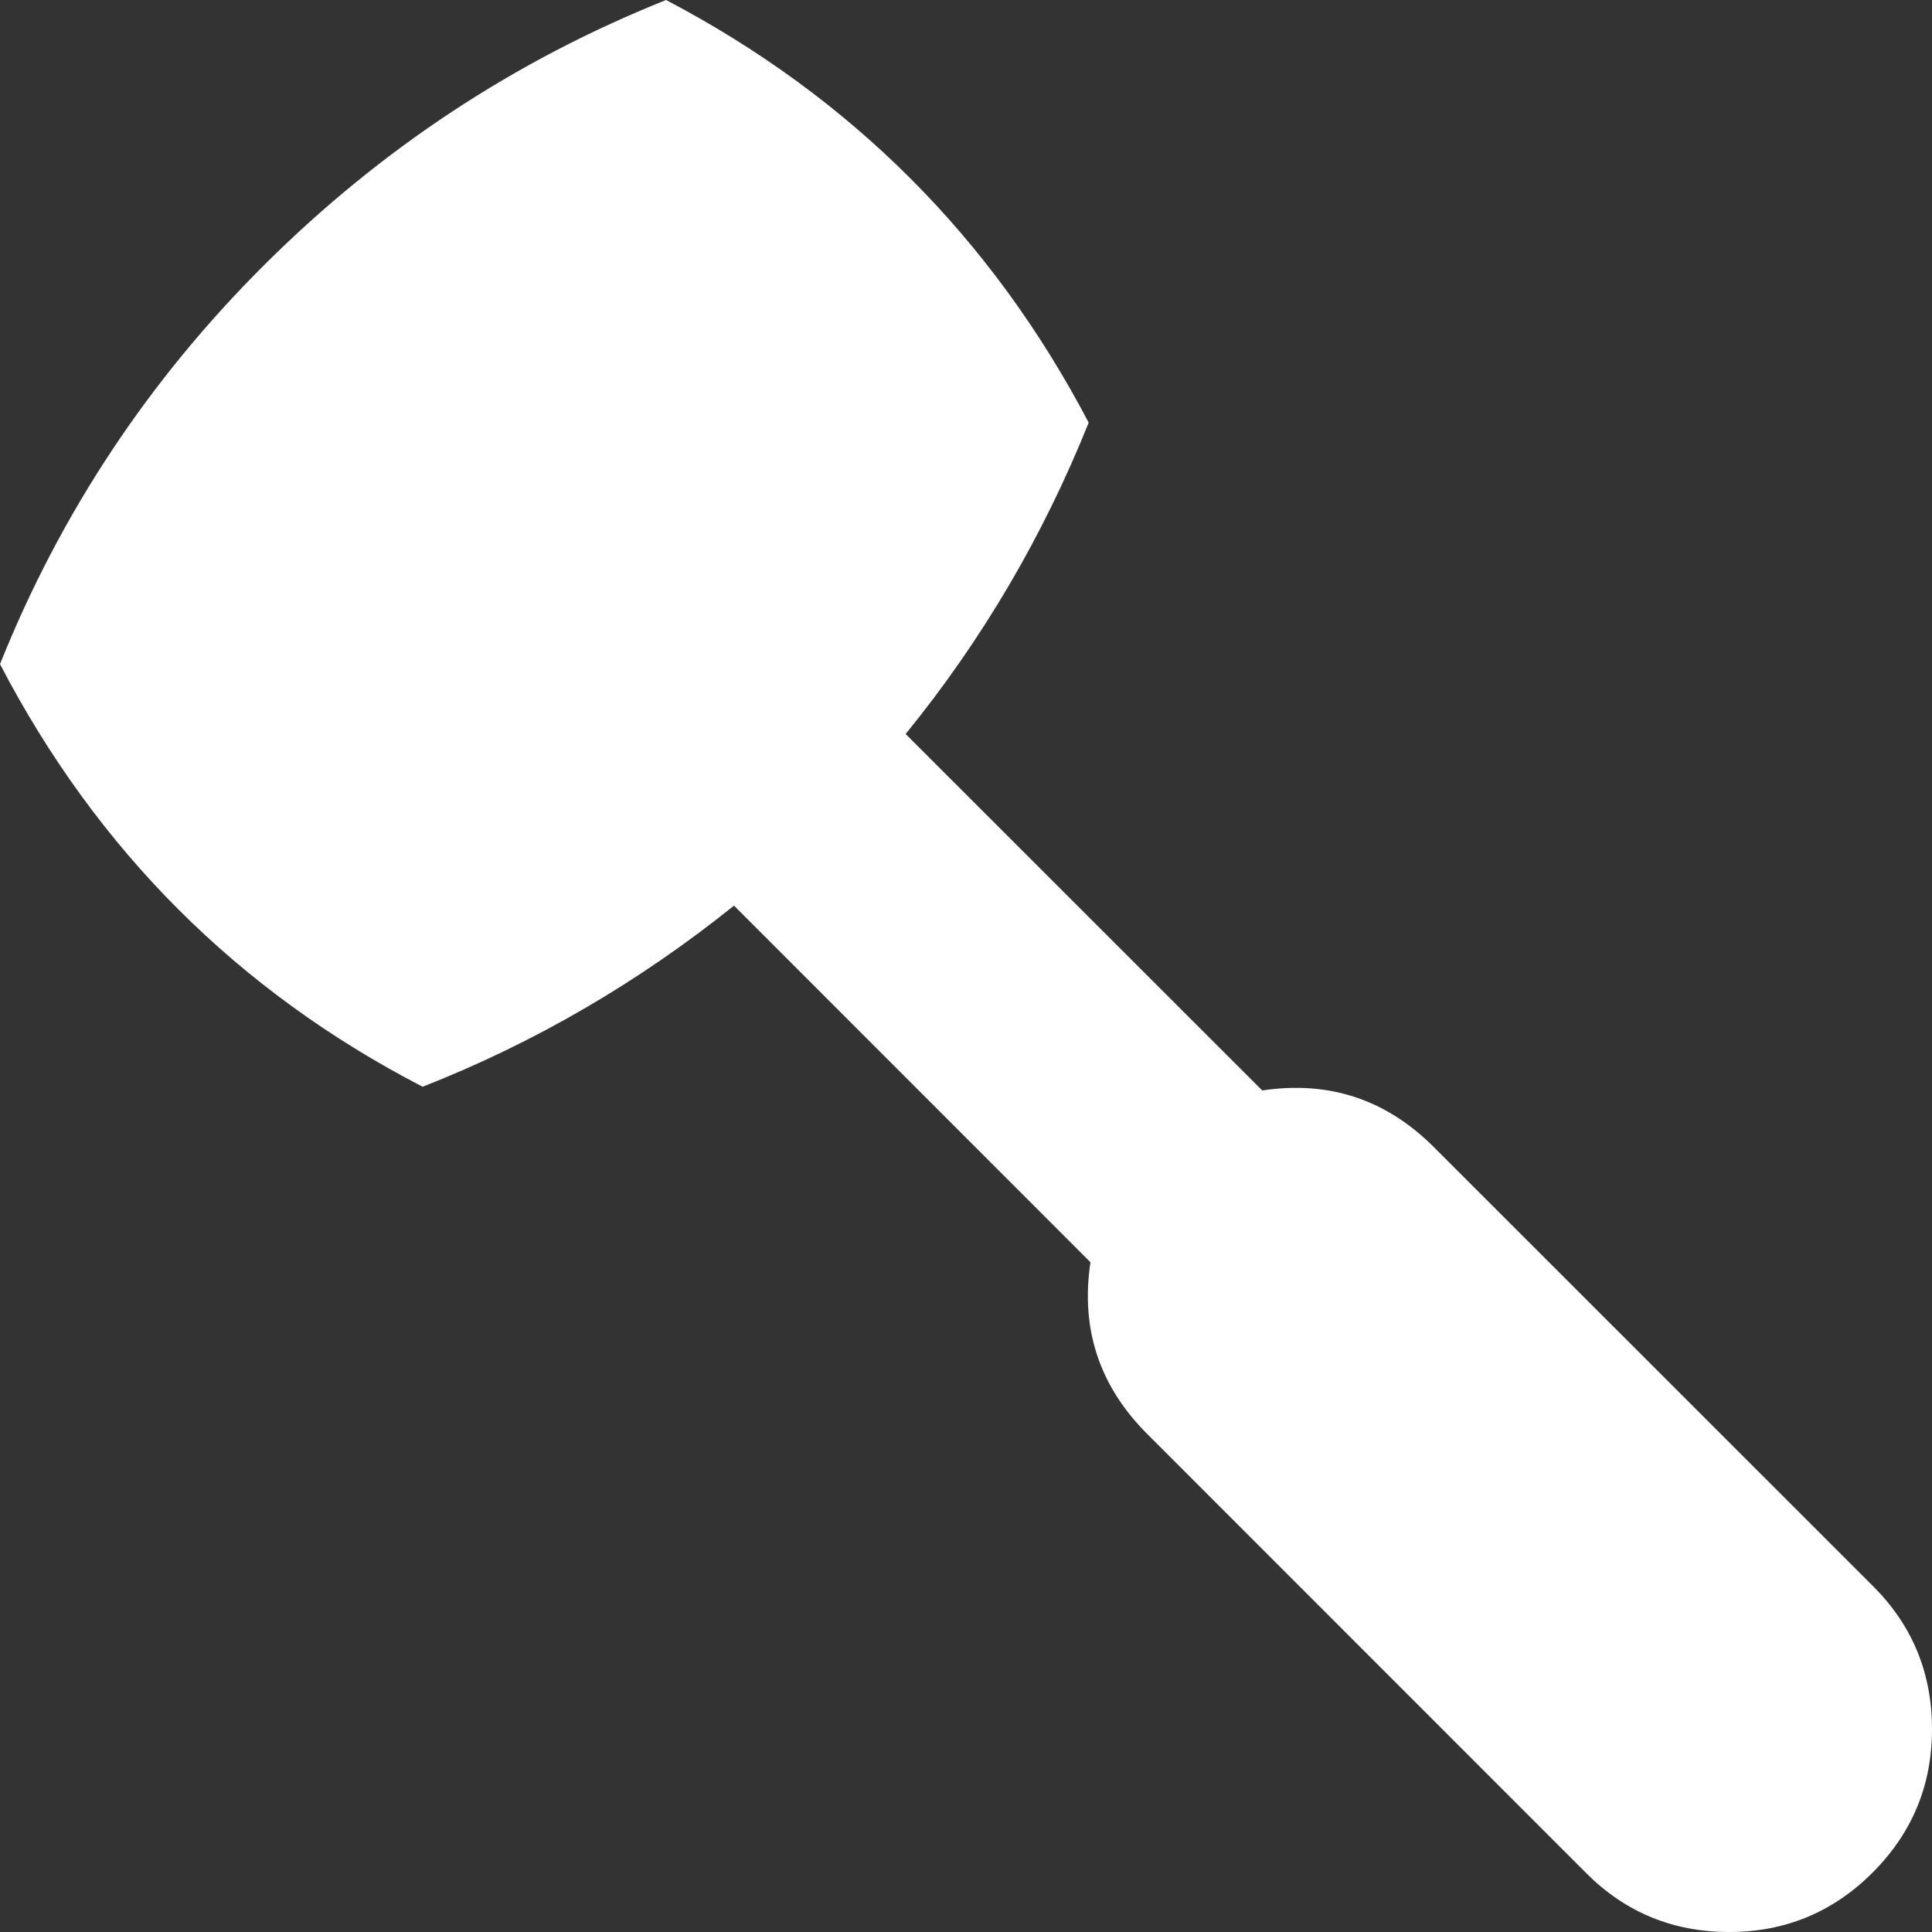 <svg width="12" height="12" viewBox="0 0 12 12" fill="none" xmlns="http://www.w3.org/2000/svg">
<rect x="0" y="0" width="12" height="12" fill="#333333" stroke="none"/>
<path d="M11.631 11.631C11.385 11.877 11.088 12 10.74 12C10.393 12 10.098 11.879 9.855 11.637L7.125 8.906C6.828 8.609 6.711 8.254 6.773 7.84L4.559 5.625C3.965 6.102 3.32 6.477 2.625 6.75C1.477 6.156 0.602 5.281 0 4.125C0.375 3.188 0.924 2.359 1.646 1.641C2.369 0.922 3.199 0.375 4.137 0C5.285 0.602 6.16 1.477 6.762 2.625C6.48 3.328 6.102 3.973 5.625 4.559L7.84 6.773C8.254 6.711 8.609 6.828 8.906 7.125L11.637 9.855C11.879 10.098 12 10.393 12 10.74C12 11.088 11.877 11.385 11.631 11.631Z" fill="white"/>
</svg>
